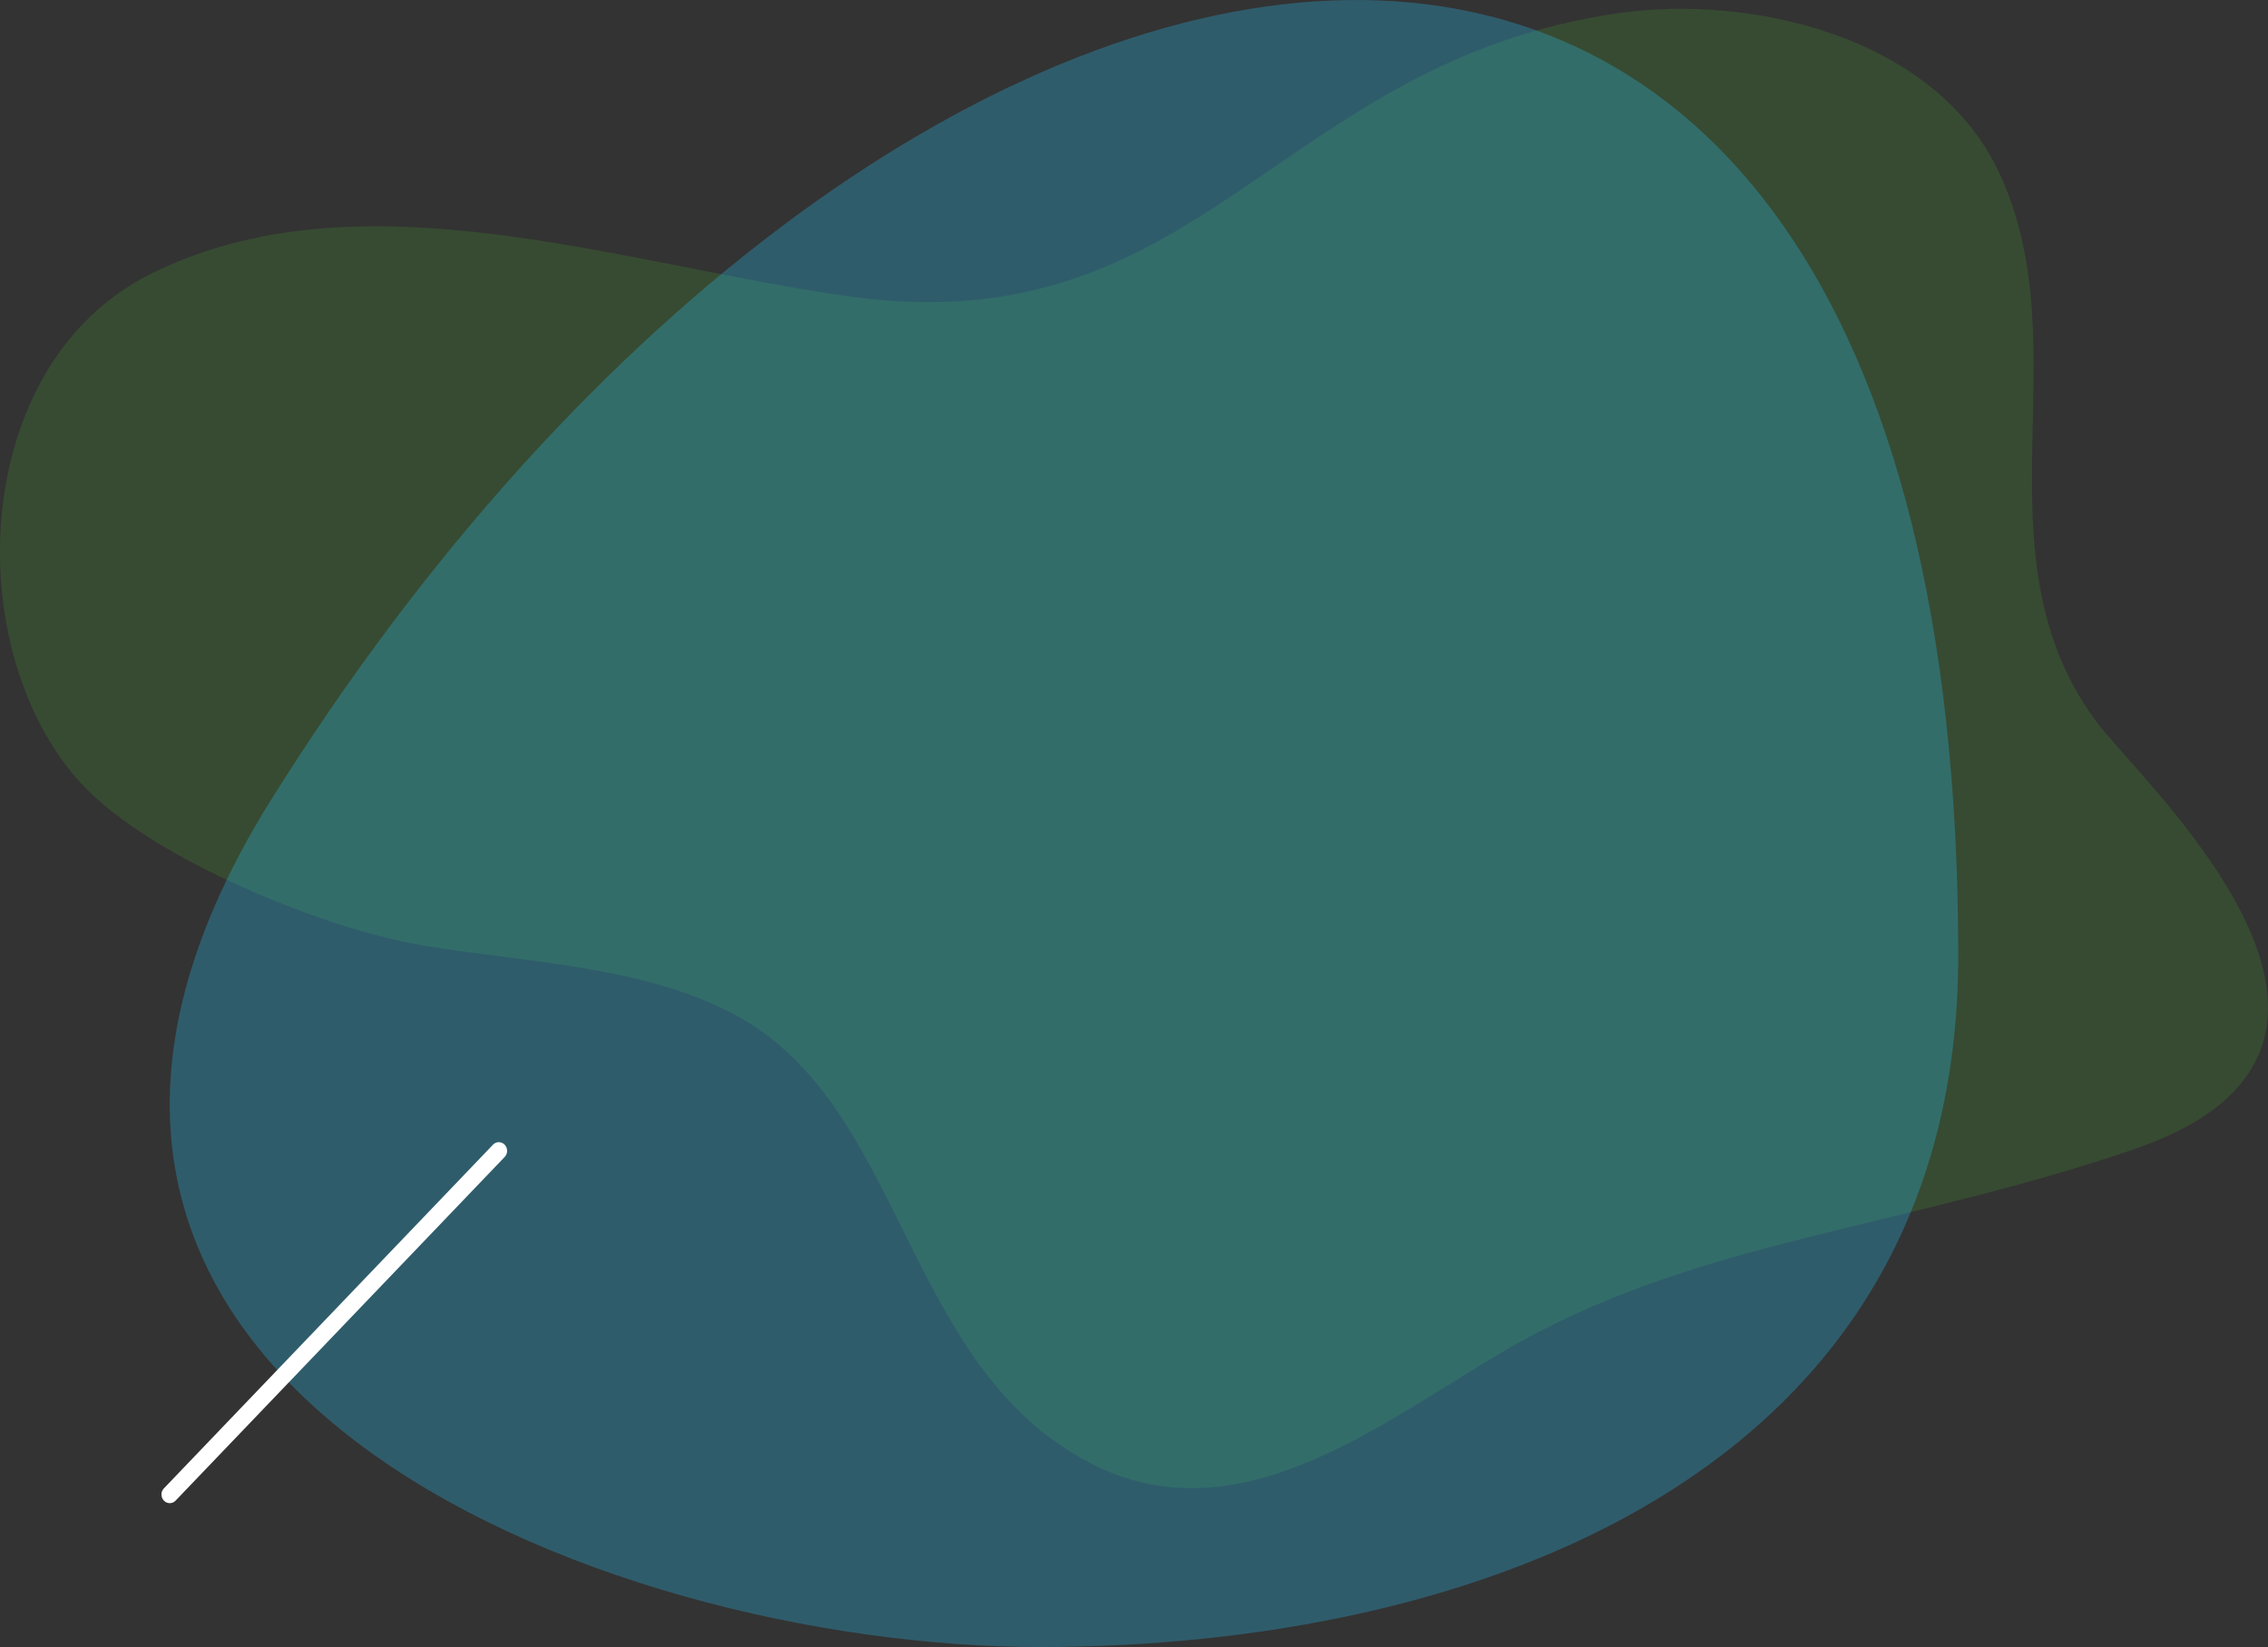 <svg id="Group_18526" data-name="Group 18526" xmlns="http://www.w3.org/2000/svg" xmlns:xlink="http://www.w3.org/1999/xlink" width="542.612" height="394.157" viewBox="0 0 542.612 394.157">
  <rect x="0" y="0" width="542.612" height="394.157" fill="#333333" stroke="none"/>
  <defs>
    <clipPath id="clip-path">
      <rect id="Rectangle_6327" data-name="Rectangle 6327" width="542.612" height="354.045" fill="none"/>
    </clipPath>
    <clipPath id="clip-path-2">
      <rect id="Rectangle_6328" data-name="Rectangle 6328" width="427.893" height="394.157" fill="none"/>
    </clipPath>
  </defs>
  <g id="Group_18518" data-name="Group 18518" transform="translate(0 2.1)" style="mix-blend-mode: multiply;isolation: isolate">
    <g id="Group_18517" data-name="Group 18517">
      <g id="Group_18516" data-name="Group 18516" clip-path="url(#clip-path)">
        <path id="Path_27384" data-name="Path 27384" d="M329.641,255.973c-22.073-11.747-49.883-12.428-74.6-16.533-23.017-3.824-64.937-20.6-81.7-38.775-28.965-31.405-27.218-99.992,16.543-121.9,50.209-25.145,113.294-2.066,167.7,5.4,83.959,11.518,102.025-56.218,183.689-67.871,31.233-4.456,75.808,5.323,91.095,38.545,19.405,42.17-6.336,90.621,22.779,130.627,10.884,14.956,81.366,77.909,9.426,102.7-25.747,8.874-52.16,14.629-78.478,21.2-25.325,6.327-49.955,13.889-72.687,27.324-30.349,17.937-63.735,44.695-98.672,26.62-44.958-23.26-44.092-85.506-85.094-107.332" transform="translate(-153.91 -15.271)" fill="rgba(73,174,49,0.2)"/>
      </g>
    </g>
  </g>
  <g id="Group_18521" data-name="Group 18521" transform="translate(40.612)" style="mix-blend-mode: multiply;isolation: isolate">
    <g id="Group_18520" data-name="Group 18520">
      <g id="Group_18519" data-name="Group 18519" clip-path="url(#clip-path-2)">
        <path id="Path_27385" data-name="Path 27385" d="M193.9,205.844c-86.8,138.893,79.034,202.811,183.914,202.811,103.139,0,219.7-40.641,219.7-165.543,0-321.525-254.628-275.664-403.61-37.268" transform="translate(-169.62 -14.495)" fill="rgba(39,187,238,0.3)"/>
      </g>
    </g>
  </g>
  <path id="Path_27386" data-name="Path 27386" d="M170.836,202.093a1.939,1.939,0,0,1-1.4-.608,2.138,2.138,0,0,1,0-2.927l78.727-82.238a1.922,1.922,0,0,1,2.8,0,2.136,2.136,0,0,1,0,2.93l-78.727,82.235a1.929,1.929,0,0,1-1.4.608" transform="translate(-130.224 157.633)" fill="#fff"/>
</svg>
